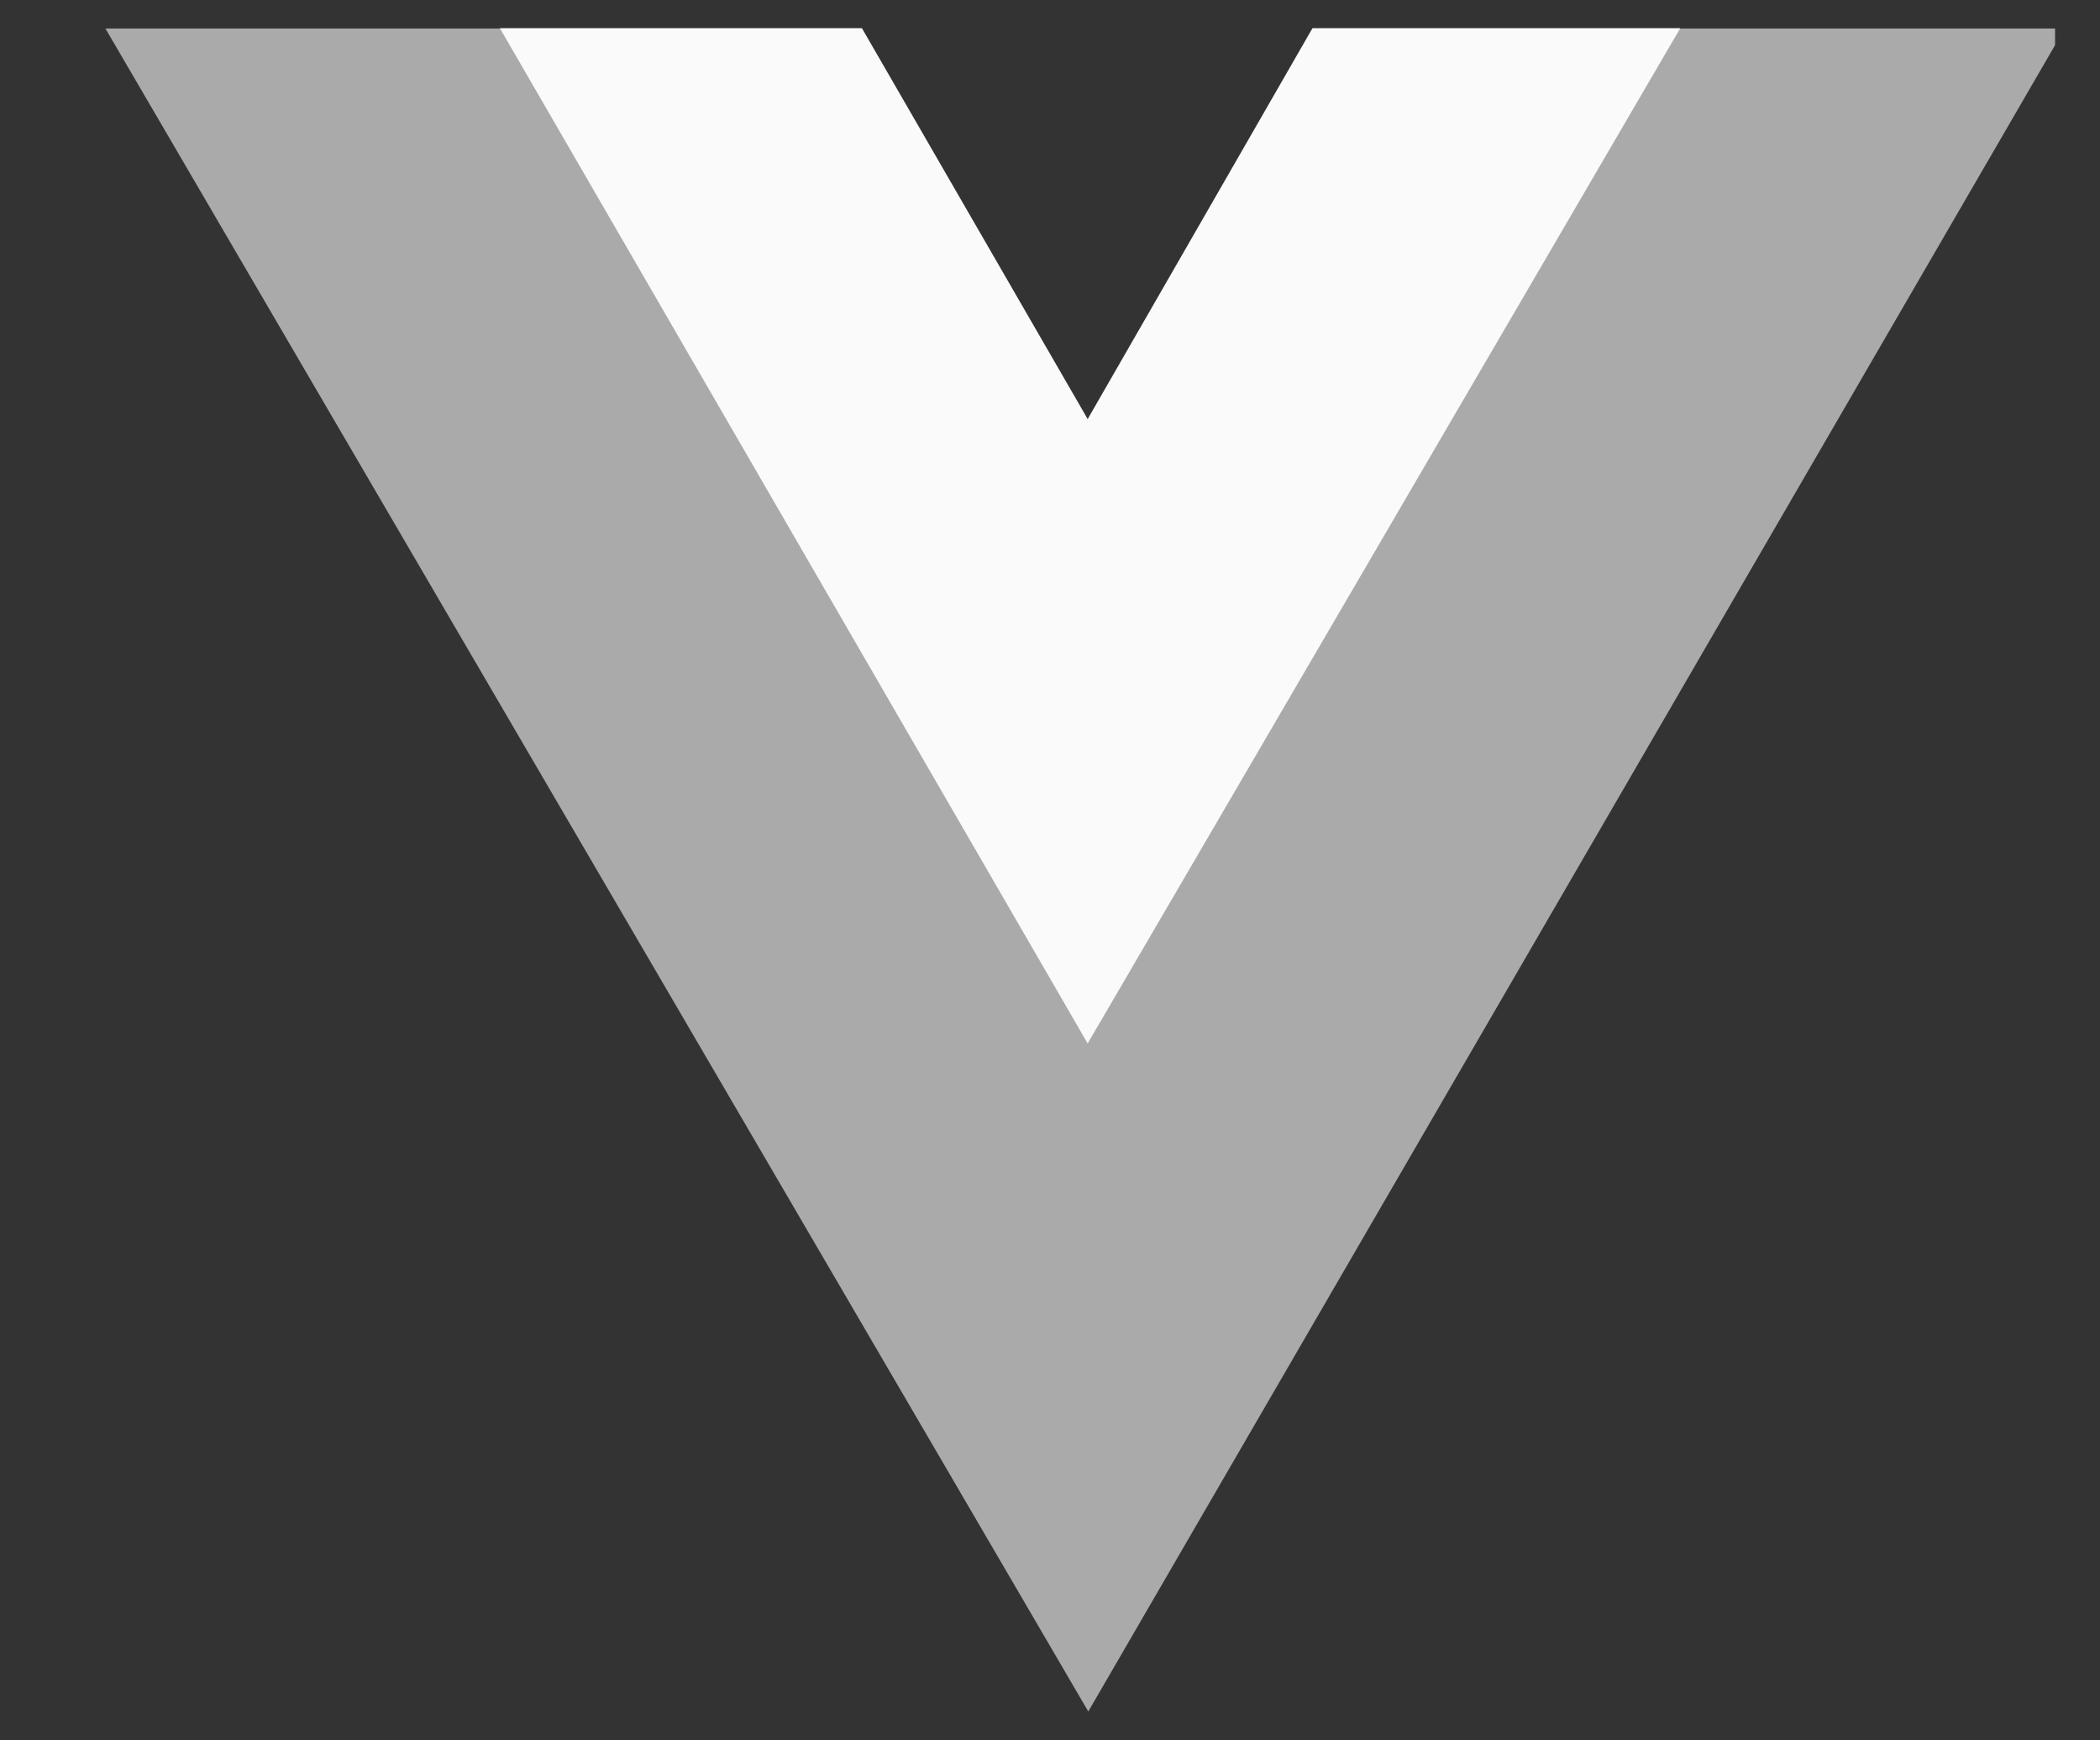 <svg width="35" height="29" viewBox="0 0 35 29" fill="none" xmlns="http://www.w3.org/2000/svg">
    <rect x="0" y="0" width="35" height="29" fill="#333333" stroke="none"/>
    <g clip-path="url(#clip0_965_29633)">
        <path fill-rule="evenodd" clip-rule="evenodd"
            d="M27.967 0.475H34.412L18.138 28.519L1.757 0.475H8.349L18.138 17.358L27.967 0.475Z"
            fill="#FAFAFA" fill-opacity="0.6" />
        <path fill-rule="evenodd" clip-rule="evenodd"
            d="M21.875 0.469H28.005L18.128 17.388L8.331 0.469H14.365L18.128 6.983L21.875 0.469Z"
            fill="#FAFAFA" />
    </g>
    <defs>
        <clipPath id="clip0_965_29633">
            <rect width="33.743" height="28.415" fill="white" transform="translate(0.508 0.232)" />
        </clipPath>
    </defs>
</svg>